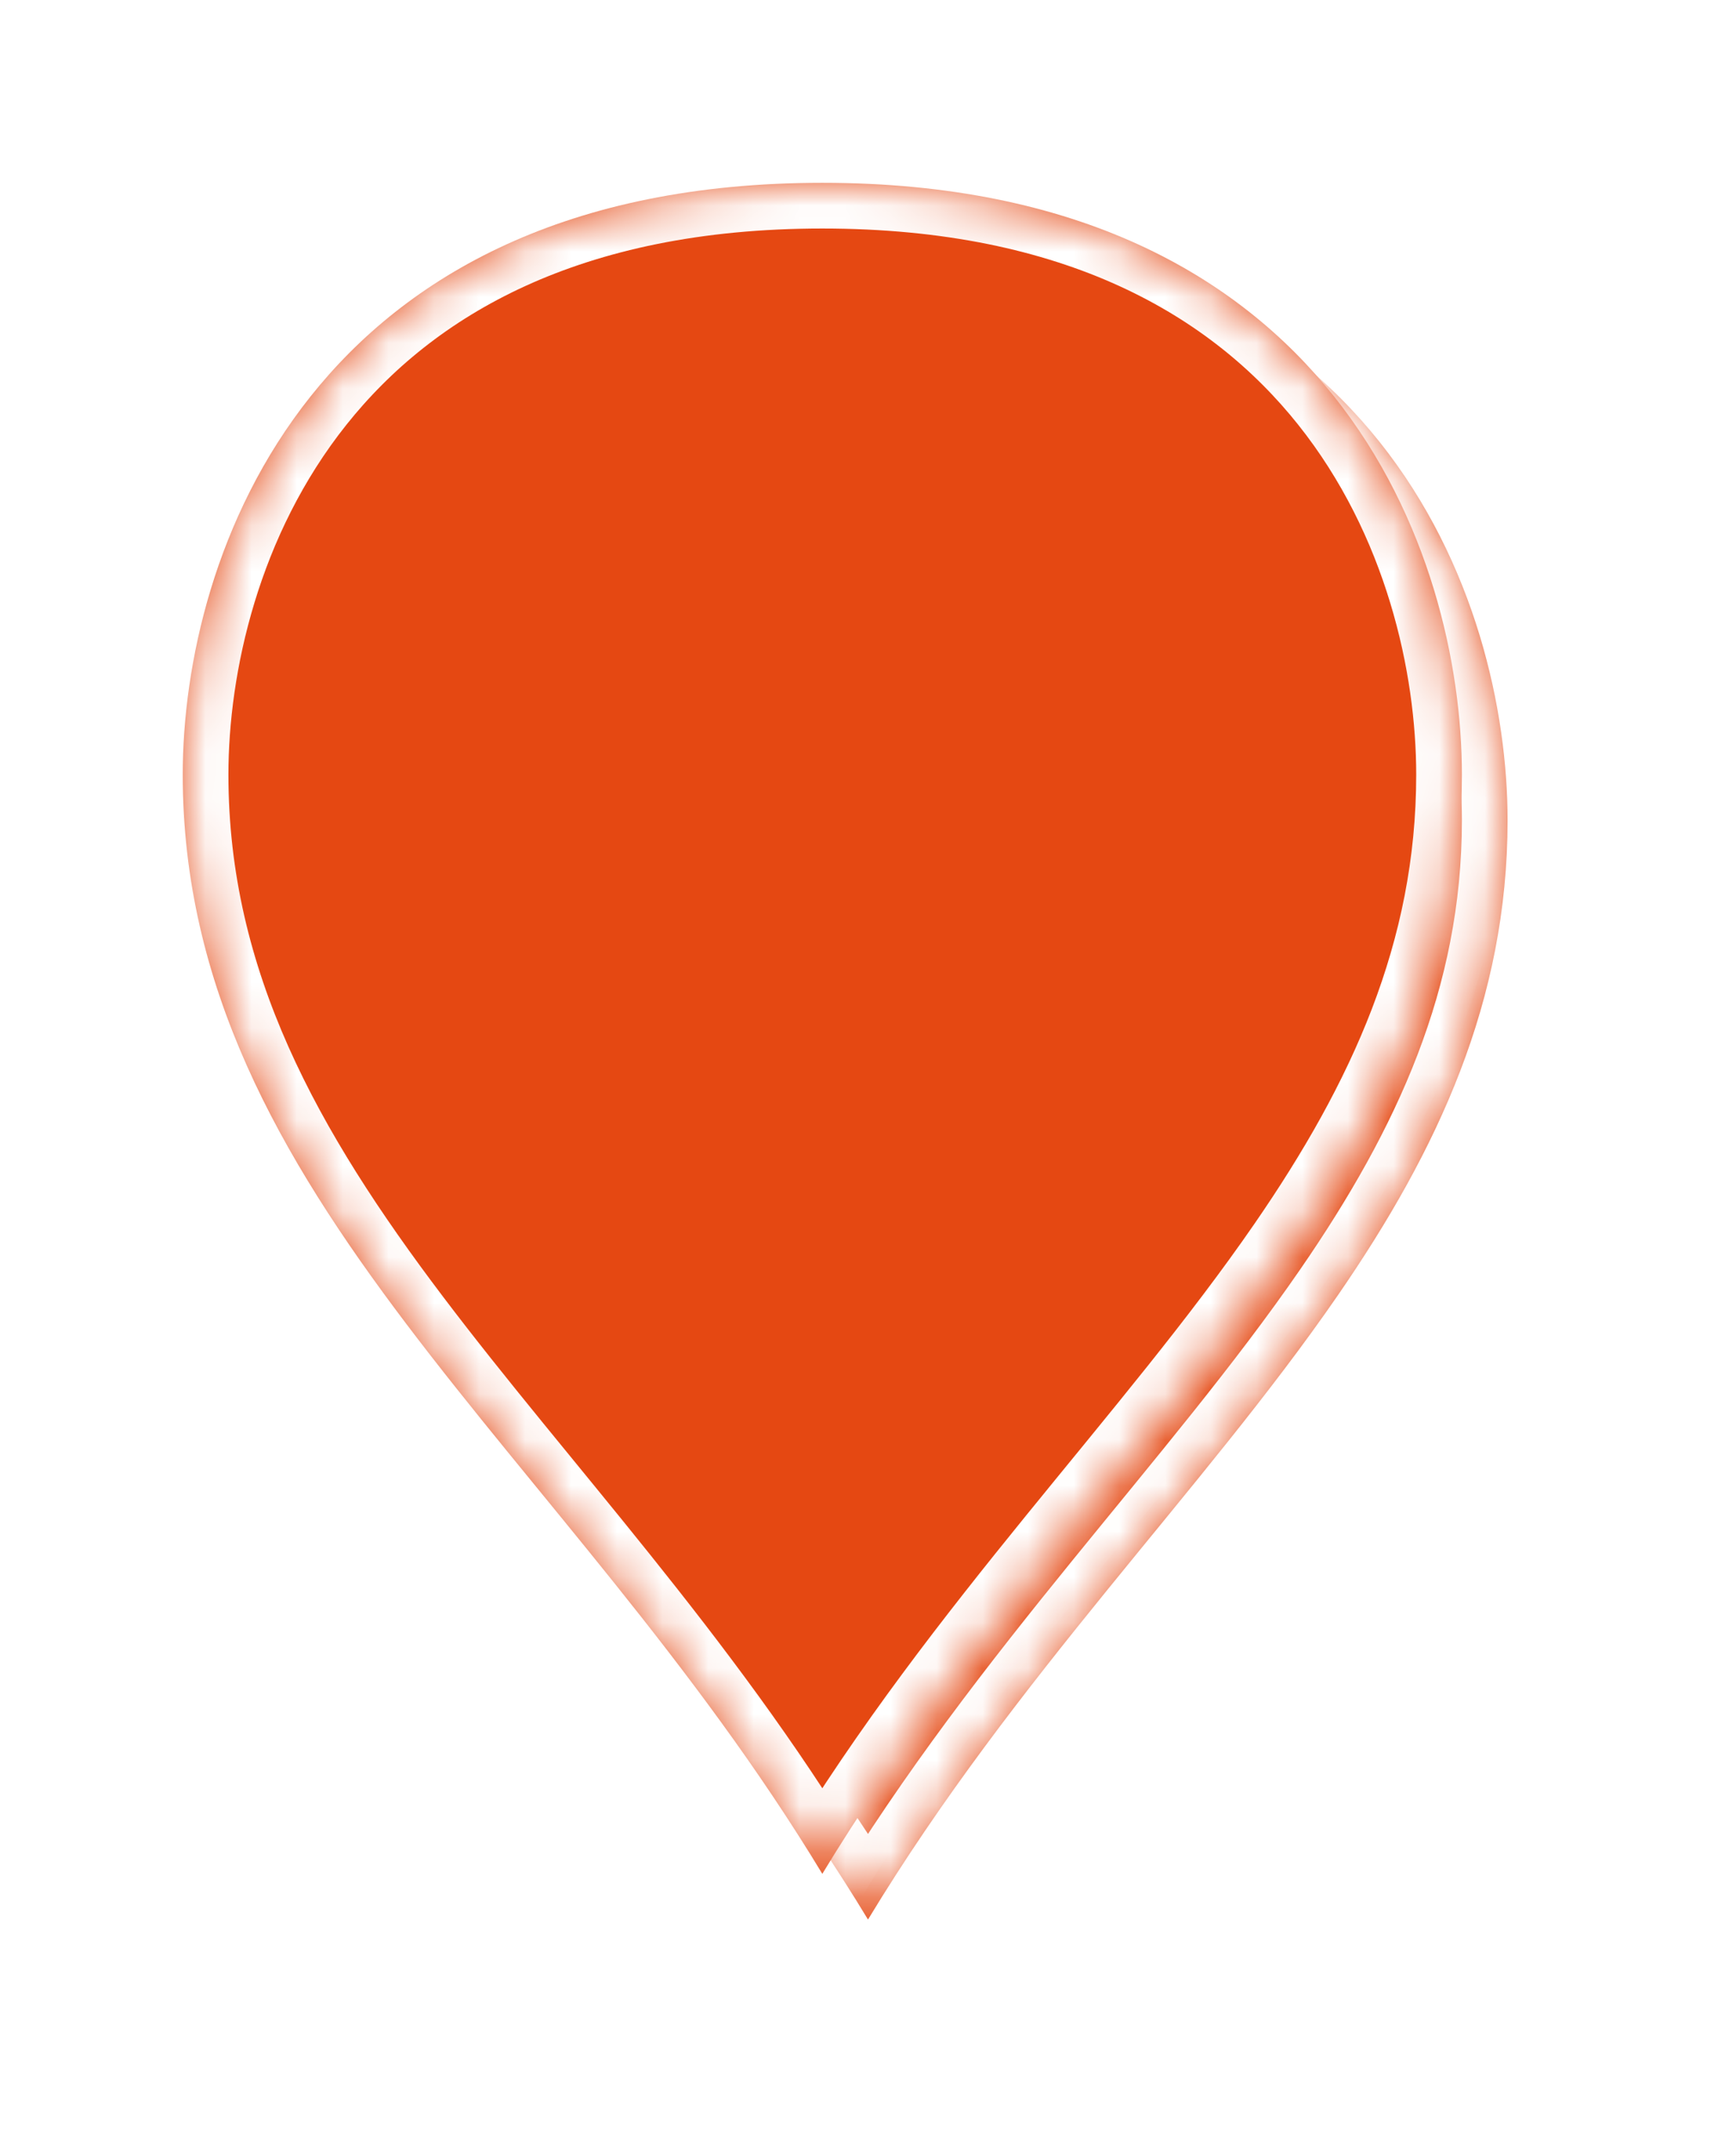 ﻿<?xml version="1.0" encoding="utf-8"?>
<svg version="1.1" xmlns:xlink="http://www.w3.org/1999/xlink" width="38px" height="47px" xmlns="http://www.w3.org/2000/svg">
  <defs>
    <mask fill="white" id="clip54">
      <path d="M 28 12.95  C 28 16.894  26.473 20.166  24.287 23.338  C 21.346 27.606  17.212 31.694  14 37  C 8.4 27.75  0 22.2  0 12.95  C 0 8.14  2.8 0  14 0  C 25.2 0  28 8.14  28 12.95  Z " fill-rule="evenodd" />
    </mask>
    <filter x="157px" y="414px" width="38px" height="47px" filterUnits="userSpaceOnUse" id="filter55">
      <feOffset dx="1" dy="1" in="SourceAlpha" result="shadowOffsetInner" />
      <feGaussianBlur stdDeviation="2.5" in="shadowOffsetInner" result="shadowGaussian" />
      <feComposite in2="shadowGaussian" operator="atop" in="SourceAlpha" result="shadowComposite" />
      <feColorMatrix type="matrix" values="0 0 0 0 0  0 0 0 0 0  0 0 0 0 0  0 0 0 0.698 0  " in="shadowComposite" />
    </filter>
    <g id="widget56">
      <path d="M 28 12.95  C 28 16.894  26.473 20.166  24.287 23.338  C 21.346 27.606  17.212 31.694  14 37  C 8.4 27.75  0 22.2  0 12.95  C 0 8.14  2.8 0  14 0  C 25.2 0  28 8.14  28 12.95  Z " fill-rule="nonzero" fill="#e54812" stroke="none" transform="matrix(1 0 0 1 161 418 )" />
      <path d="M 28 12.95  C 28 16.894  26.473 20.166  24.287 23.338  C 21.346 27.606  17.212 31.694  14 37  C 8.4 27.75  0 22.2  0 12.95  C 0 8.14  2.8 0  14 0  C 25.2 0  28 8.14  28 12.95  Z " stroke-width="2" stroke="#ffffff" fill="none" transform="matrix(1 0 0 1 161 418 )" mask="url(#clip54)" />
    </g>
  </defs>
  <g transform="matrix(1 0 0 1 -157 -414 )">
    <use xlink:href="#widget56" filter="url(#filter55)" />
    <use xlink:href="#widget56" />
  </g>
</svg>